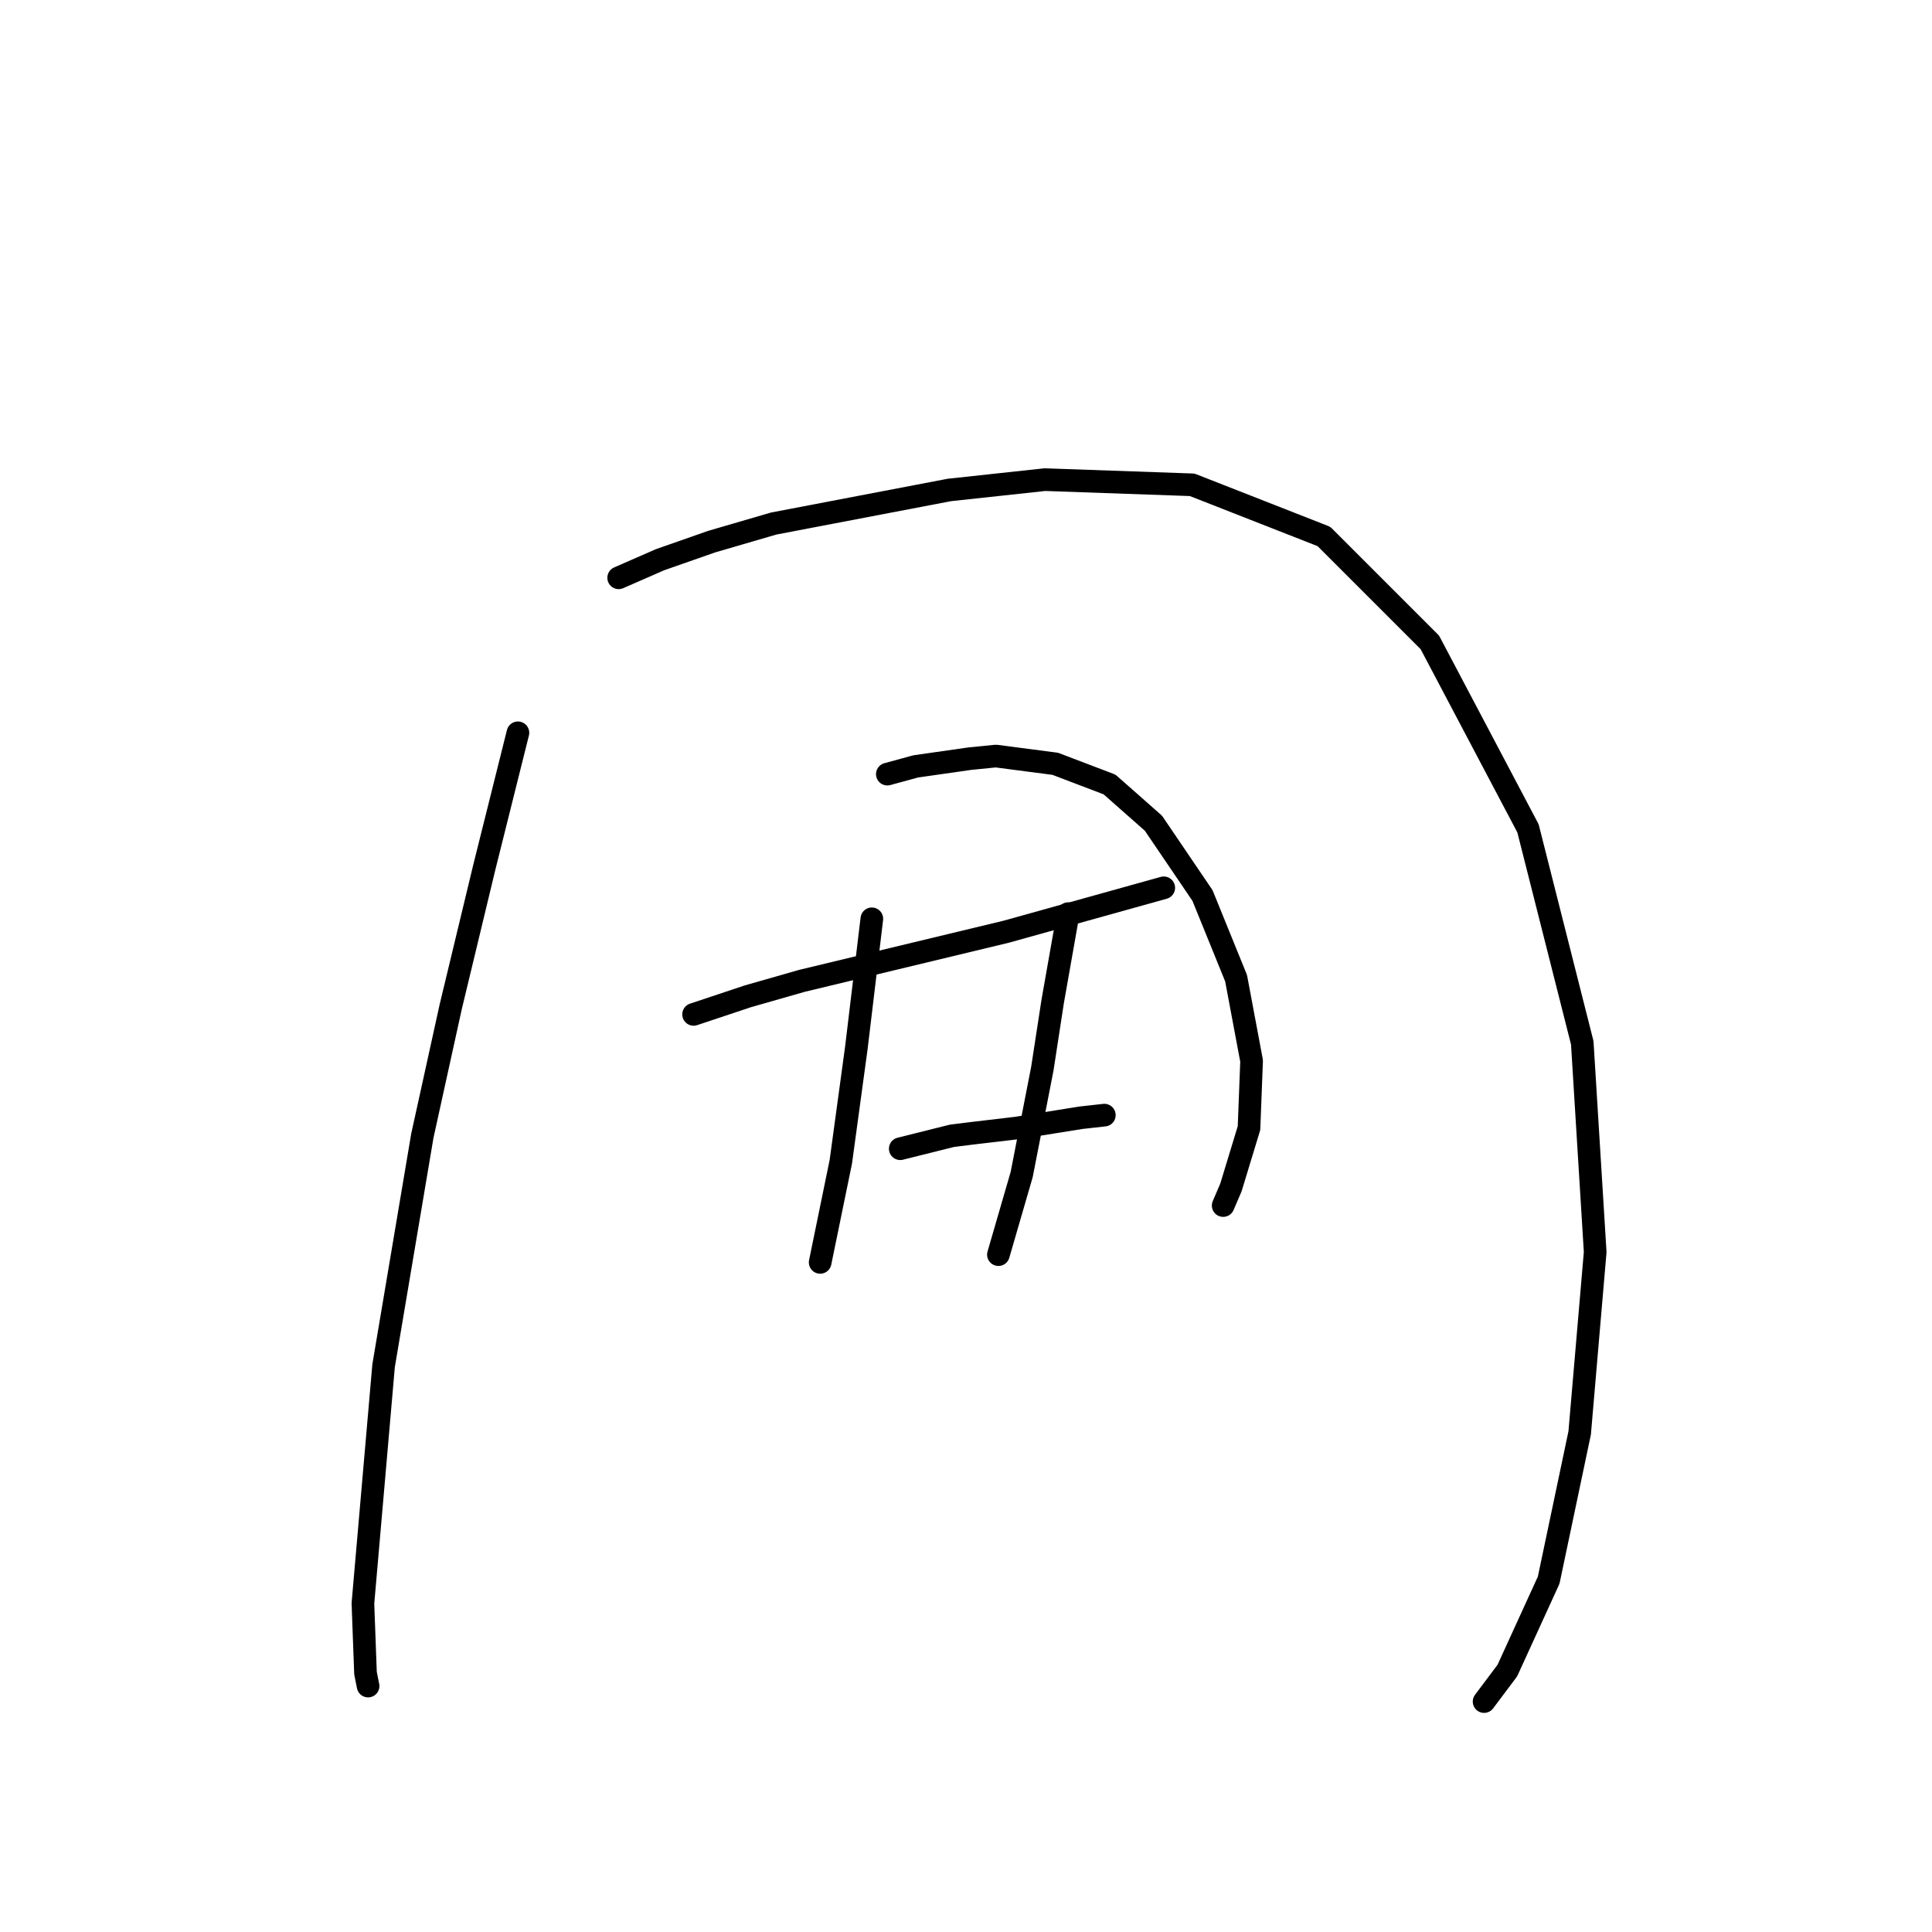 <?xml version="1.0" standalone="no"?>
    <svg width="256" height="256" xmlns="http://www.w3.org/2000/svg" version="1.1">
    <polyline stroke="black" stroke-width="3" stroke-linecap="round" fill="transparent" stroke-linejoin="round" points="68.627 97.1 64.177 114.9 59.727 133.385 55.962 150.5 50.827 180.966 48.089 212.458 48.431 221.7 48.773 223.412 48.773 223.412 " />
        <polyline stroke="black" stroke-width="3" stroke-linecap="round" fill="transparent" stroke-linejoin="round" points="81.977 76.562 87.454 74.166 94.3 71.769 102.516 69.373 125.792 64.923 138.458 63.554 157.969 64.239 175.427 71.085 189.462 85.119 202.469 109.766 209.658 138.177 211.37 165.904 209.316 189.866 205.208 209.377 199.731 221.358 196.65 225.466 196.65 225.466 " />
        <polyline stroke="black" stroke-width="3" stroke-linecap="round" fill="transparent" stroke-linejoin="round" points="91.904 134.412 99.092 132.016 106.281 129.962 133.323 123.458 154.204 117.639 154.204 117.639 " />
        <polyline stroke="black" stroke-width="3" stroke-linecap="round" fill="transparent" stroke-linejoin="round" points="115.523 121.746 113.469 138.862 111.416 153.923 108.677 167.273 108.677 167.273 " />
        <polyline stroke="black" stroke-width="3" stroke-linecap="round" fill="transparent" stroke-linejoin="round" points="117.577 102.577 121.342 101.55 128.531 100.523 131.954 100.181 139.827 101.208 147.016 103.946 152.835 109.081 159.339 118.666 163.789 129.619 165.843 140.573 165.5 149.473 163.104 157.346 162.077 159.742 162.077 159.742 " />
        <polyline stroke="black" stroke-width="3" stroke-linecap="round" fill="transparent" stroke-linejoin="round" points="141.539 121.062 139.485 132.7 138.116 141.6 135.377 155.635 132.296 166.246 132.296 166.246 " />
        <polyline stroke="black" stroke-width="3" stroke-linecap="round" fill="transparent" stroke-linejoin="round" points="119.289 152.212 126.135 150.5 128.873 150.158 134.692 149.473 143.25 148.104 146.331 147.762 146.331 147.762 " />
        </svg>